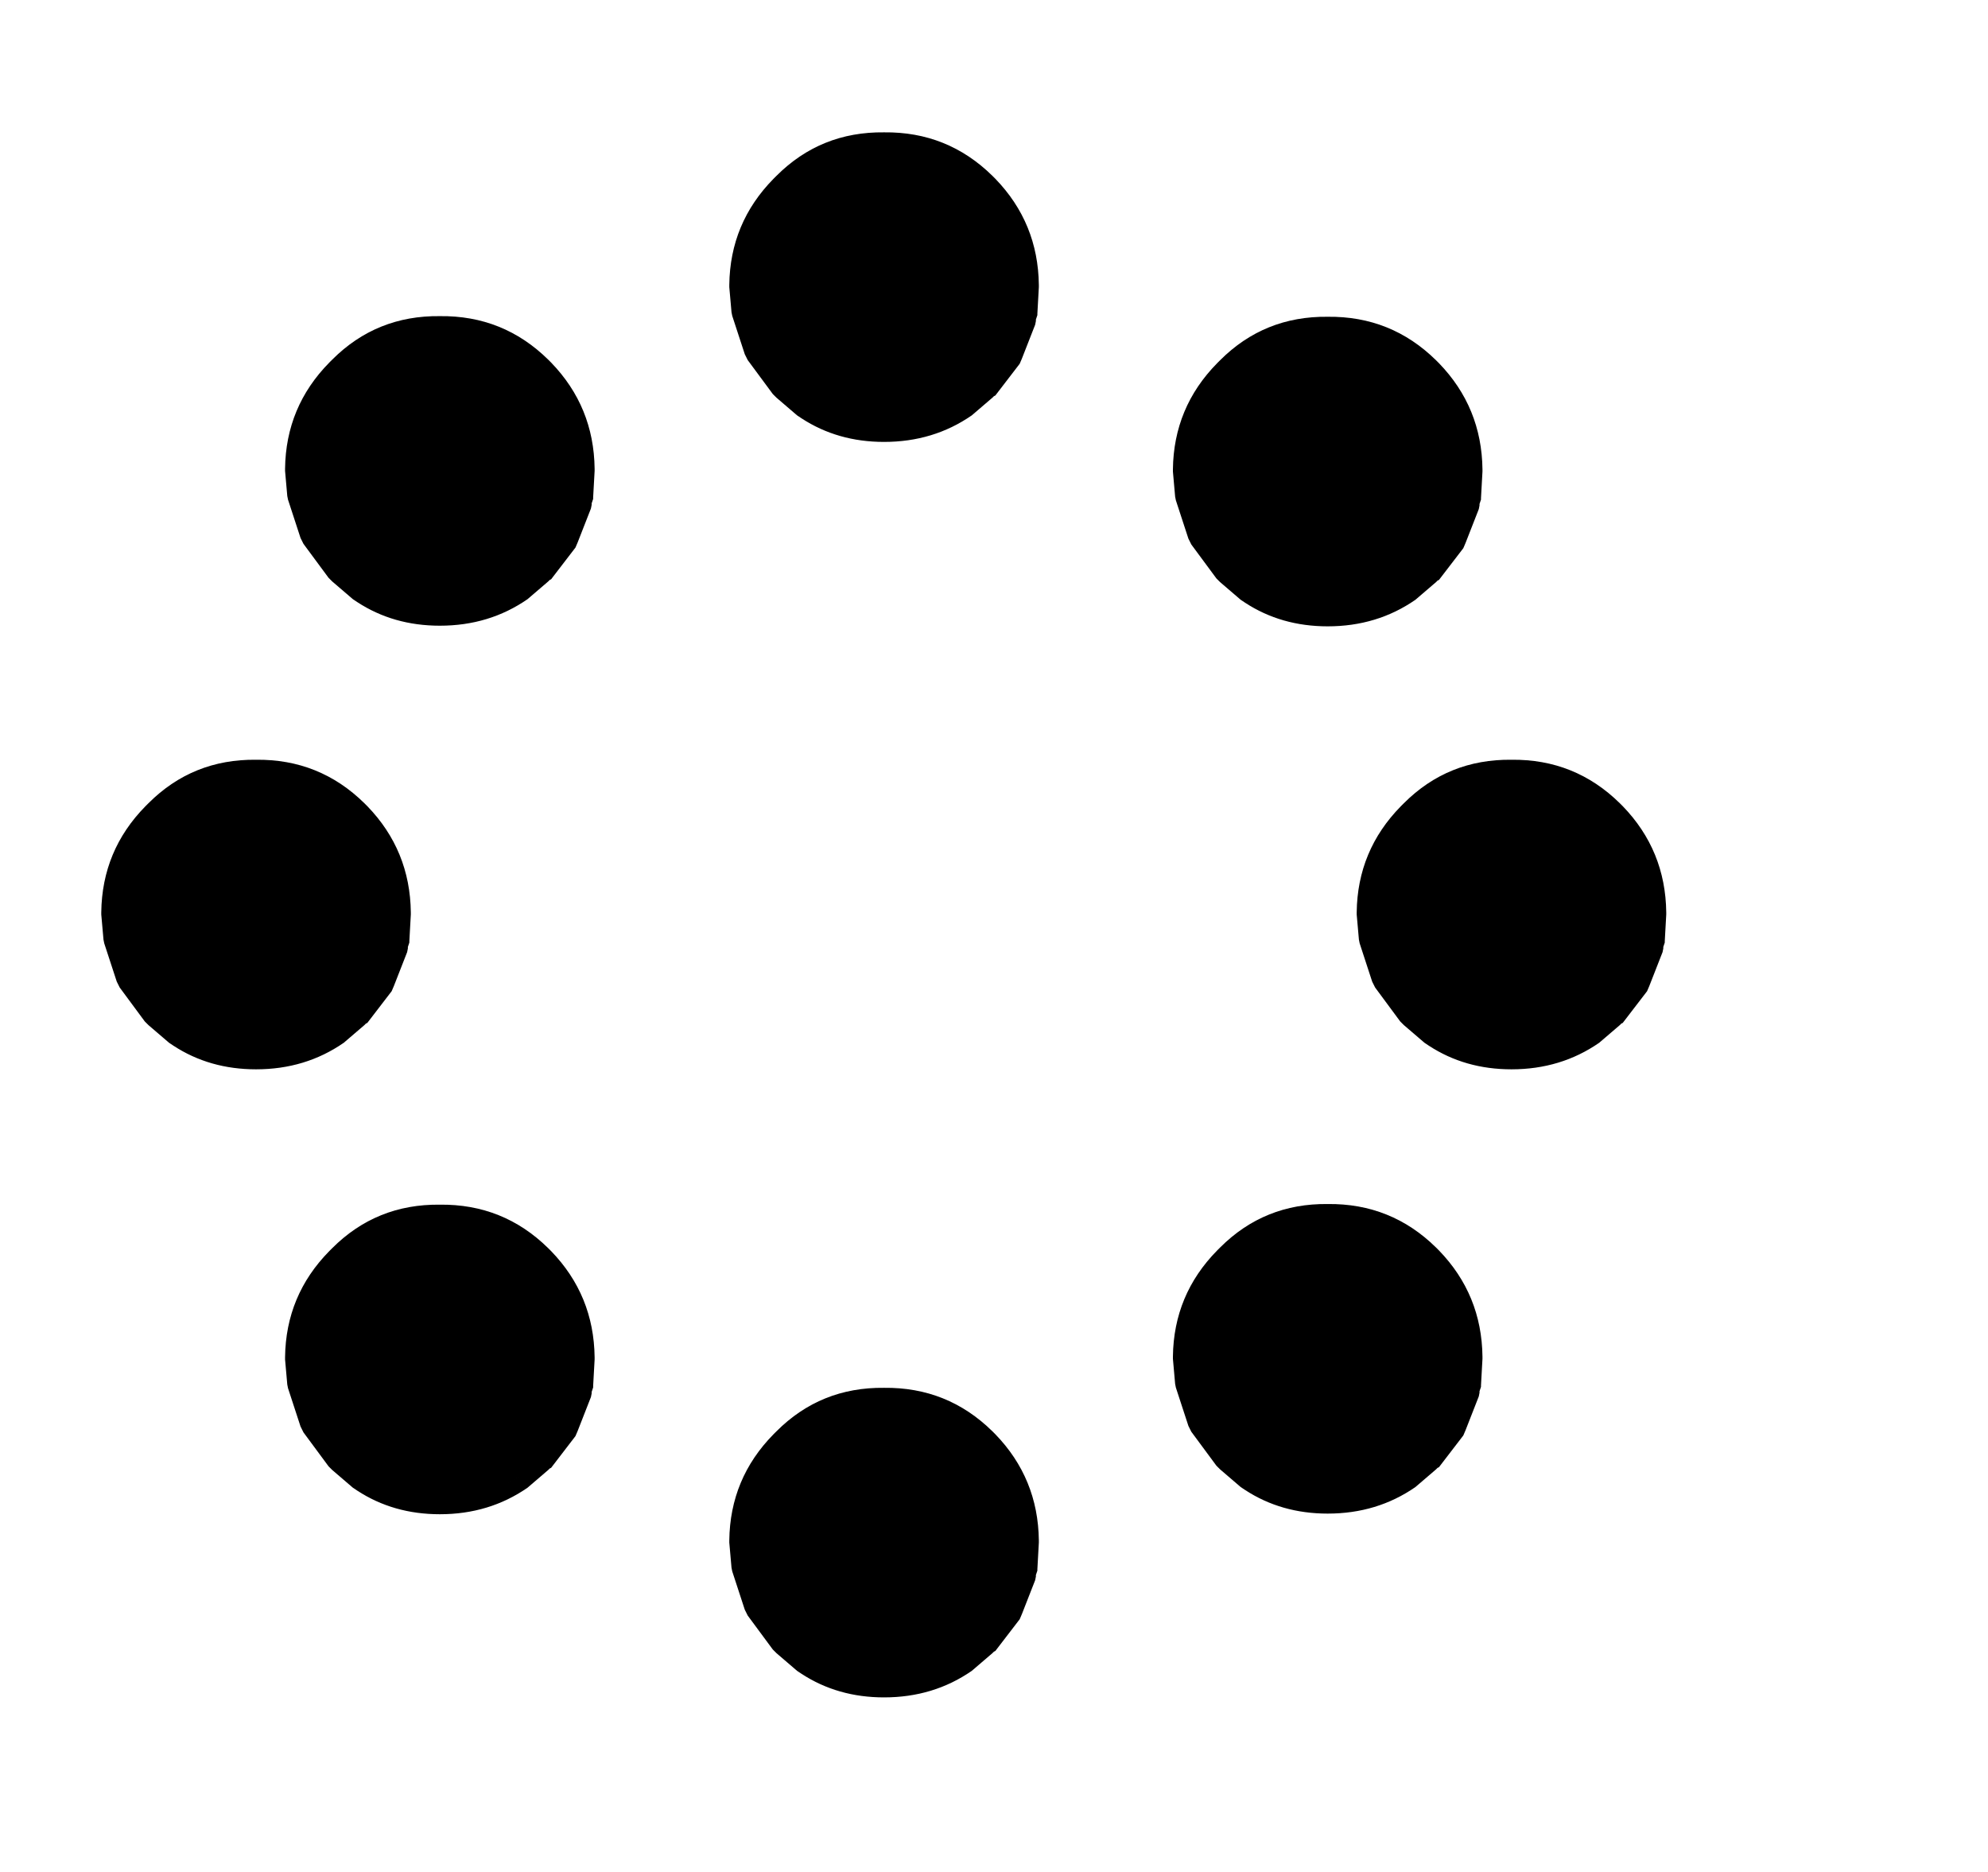 <?xml version="1.0" encoding="UTF-8" standalone="no"?>
<svg xmlns:ffdec="https://www.free-decompiler.com/flash" xmlns:xlink="http://www.w3.org/1999/xlink" ffdec:objectType="frame" height="295.4px" width="313.7px" xmlns="http://www.w3.org/2000/svg">
  <g transform="matrix(2.0, 0.0, 0.0, 2.0, 139.5, 143.6)">
    <use ffdec:characterId="2427" height="48.7" id="thing0" transform="matrix(1.0, 0.0, 0.0, 1.0, -20.25, -71.8)" width="57.85" xlink:href="#sprite0"/>
    <use ffdec:characterId="2427" height="48.7" id="thing4" transform="matrix(1.0, 0.0, 0.0, 1.0, -20.25, 27.2)" width="57.85" xlink:href="#sprite0"/>
    <use ffdec:characterId="2427" height="48.7" id="thing2" transform="matrix(1.0, 0.0, 0.0, 1.0, 29.25, -22.6)" width="57.85" xlink:href="#sprite0"/>
    <use ffdec:characterId="2427" height="48.7" id="thing6" transform="matrix(1.0, 0.0, 0.0, 1.0, -69.75, -22.6)" width="57.85" xlink:href="#sprite0"/>
    <use ffdec:characterId="2427" height="48.7" id="thing7" transform="matrix(1.0, 0.0, 0.0, 1.0, -55.249, -57.299)" width="57.85" xlink:href="#sprite0"/>
    <use ffdec:characterId="2427" height="48.7" id="thing3" transform="matrix(1.0, 0.0, 0.0, 1.0, 14.751, 12.701)" width="57.85" xlink:href="#sprite0"/>
    <use ffdec:characterId="2427" height="48.7" id="thing1" transform="matrix(1.0, 0.0, 0.0, 1.0, 14.551, -57.499)" width="57.85" xlink:href="#sprite0"/>
    <use ffdec:characterId="2427" height="48.7" id="thing5" transform="matrix(1.0, 0.0, 0.0, 1.0, -55.449, 12.501)" width="57.85" xlink:href="#sprite0"/>
    <use ffdec:characterId="3381" height="22.5" id="thingo2" transform="matrix(1.163, 0.0, 0.0, 1.163, 36.419, -12.732)" width="22.5" xlink:href="#button0"/>
    <use ffdec:characterId="3380" height="22.5" id="thingo6" transform="matrix(1.163, 0.0, 0.0, 1.163, -62.632, -12.732)" width="22.5" xlink:href="#button1"/>
    <use ffdec:characterId="3379" height="22.5" id="thingo0" transform="matrix(1.163, 0.0, 0.0, 1.163, -13.082, -62.231)" width="22.5" xlink:href="#button2"/>
    <use ffdec:characterId="3378" height="22.5" id="thingo4" transform="matrix(1.163, 0.0, 0.0, 1.163, -13.082, 36.819)" width="22.5" xlink:href="#button3"/>
    <use ffdec:characterId="3377" height="22.5" id="thingo3" transform="matrix(1.163, 0.0, 0.0, 1.163, 21.919, 22.319)" width="22.5" xlink:href="#button4"/>
    <use ffdec:characterId="3376" height="22.5" id="thingo7" transform="matrix(1.163, 0.0, 0.0, 1.163, -48.131, -47.731)" width="22.5" xlink:href="#button5"/>
    <use ffdec:characterId="3375" height="22.5" id="thingo1" transform="matrix(1.163, 0.0, 0.0, 1.163, 21.919, -47.681)" width="22.5" xlink:href="#button6"/>
    <use ffdec:characterId="3374" height="22.5" id="thingo5" transform="matrix(1.163, 0.0, 0.0, 1.163, -48.131, 22.369)" width="22.5" xlink:href="#button7"/>
  </g>
  <defs>
    <g id="sprite0" transform="matrix(1.0, 0.0, 0.0, 1.0, 20.25, 22.6)">
      <clipPath id="clipPath0" transform="matrix(1.0, 0.0, 0.0, 1.0, 0.0, 0.0)">
        <path d="M11.5 0.0 Q11.5 4.75 8.15 8.15 4.8 11.5 0.0 11.5 -4.8 11.5 -8.15 8.15 -11.5 4.75 -11.5 0.0 L-11.4 -1.3 -11.35 -1.85 Q-10.8 -5.45 -8.15 -8.15 -4.8 -11.5 0.0 -11.5 L2.95 -11.15 Q5.85 -10.45 8.15 -8.15 10.4 -5.85 11.2 -2.9 L11.3 -2.45 11.5 0.0" fill="#ffcc00" fill-rule="evenodd" stroke="none"/>
      </clipPath>
      <use ffdec:characterId="2241" height="23.0" id="bfilter" transform="matrix(1.0, 0.0, 0.0, 1.0, -11.5, -11.5)" width="23.0" xlink:href="#sprite1"/>
    </g>
    <g id="sprite1" transform="matrix(1.0, 0.0, 0.0, 1.0, 11.5, 11.5)">
      <use ffdec:characterId="2240" height="23.0" transform="matrix(1.0, 0.0, 0.0, 1.0, -11.5, -11.5)" width="23.0" xlink:href="#shape1"/>
    </g>
    <g id="shape1" transform="matrix(1.0, 0.0, 0.0, 1.0, 11.5, 11.5)">
      <path d="M11.5 0.0 Q11.5 4.75 8.15 8.15 4.8 11.5 0.0 11.5 -4.8 11.5 -8.15 8.15 -11.5 4.75 -11.5 0.0 L-11.4 -1.3 -11.35 -1.85 Q-10.8 -5.45 -8.15 -8.15 -4.8 -11.5 0.0 -11.5 L2.95 -11.15 Q5.85 -10.45 8.15 -8.15 10.4 -5.85 11.2 -2.9 L11.3 -2.45 11.5 0.0" fill="#000000" fill-rule="evenodd" stroke="none"/>
    </g>
    <g id="button0" transform="matrix(1.0, 0.0, 0.0, 1.0, 11.25, 11.25)">
      <use ffdec:characterId="2434" height="21.0" transform="matrix(1.0, 0.0, 0.0, 1.0, -10.5, -10.5)" width="21.0" xlink:href="#shape2"/>
    </g>
    <g id="shape2" transform="matrix(1.0, 0.0, 0.0, 1.0, 10.5, 10.5)">
      <path d="M10.5 -0.15 L10.5 0.0 10.4 1.8 10.4 1.95 10.4 1.9 10.3 2.2 10.3 2.3 10.25 2.55 9.35 4.85 9.2 5.2 7.55 7.35 7.45 7.4 7.35 7.5 5.95 8.7 Q3.35 10.5 0.0 10.5 -3.15 10.5 -5.6 8.9 L-5.9 8.7 -7.3 7.5 -7.4 7.4 -7.45 7.35 -7.5 7.3 -7.55 7.25 -9.25 4.95 -9.35 4.75 -9.45 4.55 -10.3 1.95 -10.35 1.7 -10.5 0.0 -10.5 -0.15 Q-10.45 -4.35 -7.5 -7.35 L-7.4 -7.45 -7.3 -7.55 Q-4.3 -10.55 0.0 -10.5 4.3 -10.55 7.35 -7.55 L7.45 -7.45 7.55 -7.35 Q10.45 -4.35 10.5 -0.15 M0.0 -9.5 Q-3.95 -9.55 -6.7 -6.75 -9.5 -3.95 -9.5 0.0 L-9.35 1.55 Q-9.15 3.0 -8.45 4.3 L-6.7 6.7 -5.25 7.95 Q-2.95 9.5 0.0 9.5 2.95 9.5 5.3 7.95 L6.75 6.7 8.4 4.55 Q9.05 3.4 9.35 2.1 L9.35 2.05 9.4 1.7 9.4 1.65 9.5 0.0 Q9.5 -3.95 6.75 -6.75 3.95 -9.55 0.0 -9.5" fill="#000000" fill-rule="evenodd" stroke="none"/>
    </g>
    <g id="button1" transform="matrix(1.0, 0.0, 0.0, 1.0, 11.25, 11.25)">
      <use ffdec:characterId="2434" height="21.0" transform="matrix(1.0, 0.0, 0.0, 1.0, -10.5, -10.5)" width="21.0" xlink:href="#shape2"/>
    </g>
    <g id="button2" transform="matrix(1.0, 0.0, 0.0, 1.0, 11.25, 11.25)">
      <use ffdec:characterId="2434" height="21.0" transform="matrix(1.0, 0.0, 0.0, 1.0, -10.5, -10.5)" width="21.0" xlink:href="#shape2"/>
    </g>
    <g id="button3" transform="matrix(1.0, 0.0, 0.0, 1.0, 11.25, 11.25)">
      <use ffdec:characterId="2434" height="21.0" transform="matrix(1.0, 0.0, 0.0, 1.0, -10.5, -10.5)" width="21.0" xlink:href="#shape2"/>
    </g>
    <g id="button4" transform="matrix(1.0, 0.0, 0.0, 1.0, 11.25, 11.25)">
      <use ffdec:characterId="2434" height="21.0" transform="matrix(1.0, 0.0, 0.0, 1.0, -10.5, -10.5)" width="21.0" xlink:href="#shape2"/>
    </g>
    <g id="button5" transform="matrix(1.0, 0.0, 0.0, 1.0, 11.25, 11.25)">
      <use ffdec:characterId="2434" height="21.0" transform="matrix(1.0, 0.0, 0.0, 1.0, -10.5, -10.5)" width="21.0" xlink:href="#shape2"/>
    </g>
    <g id="button6" transform="matrix(1.0, 0.0, 0.0, 1.0, 11.25, 11.25)">
      <use ffdec:characterId="2434" height="21.0" transform="matrix(1.0, 0.0, 0.0, 1.0, -10.5, -10.5)" width="21.0" xlink:href="#shape2"/>
    </g>
    <g id="button7" transform="matrix(1.0, 0.0, 0.0, 1.0, 11.25, 11.25)">
      <use ffdec:characterId="2434" height="21.0" transform="matrix(1.0, 0.0, 0.0, 1.0, -10.5, -10.5)" width="21.0" xlink:href="#shape2"/>
    </g>
  </defs>
</svg>
